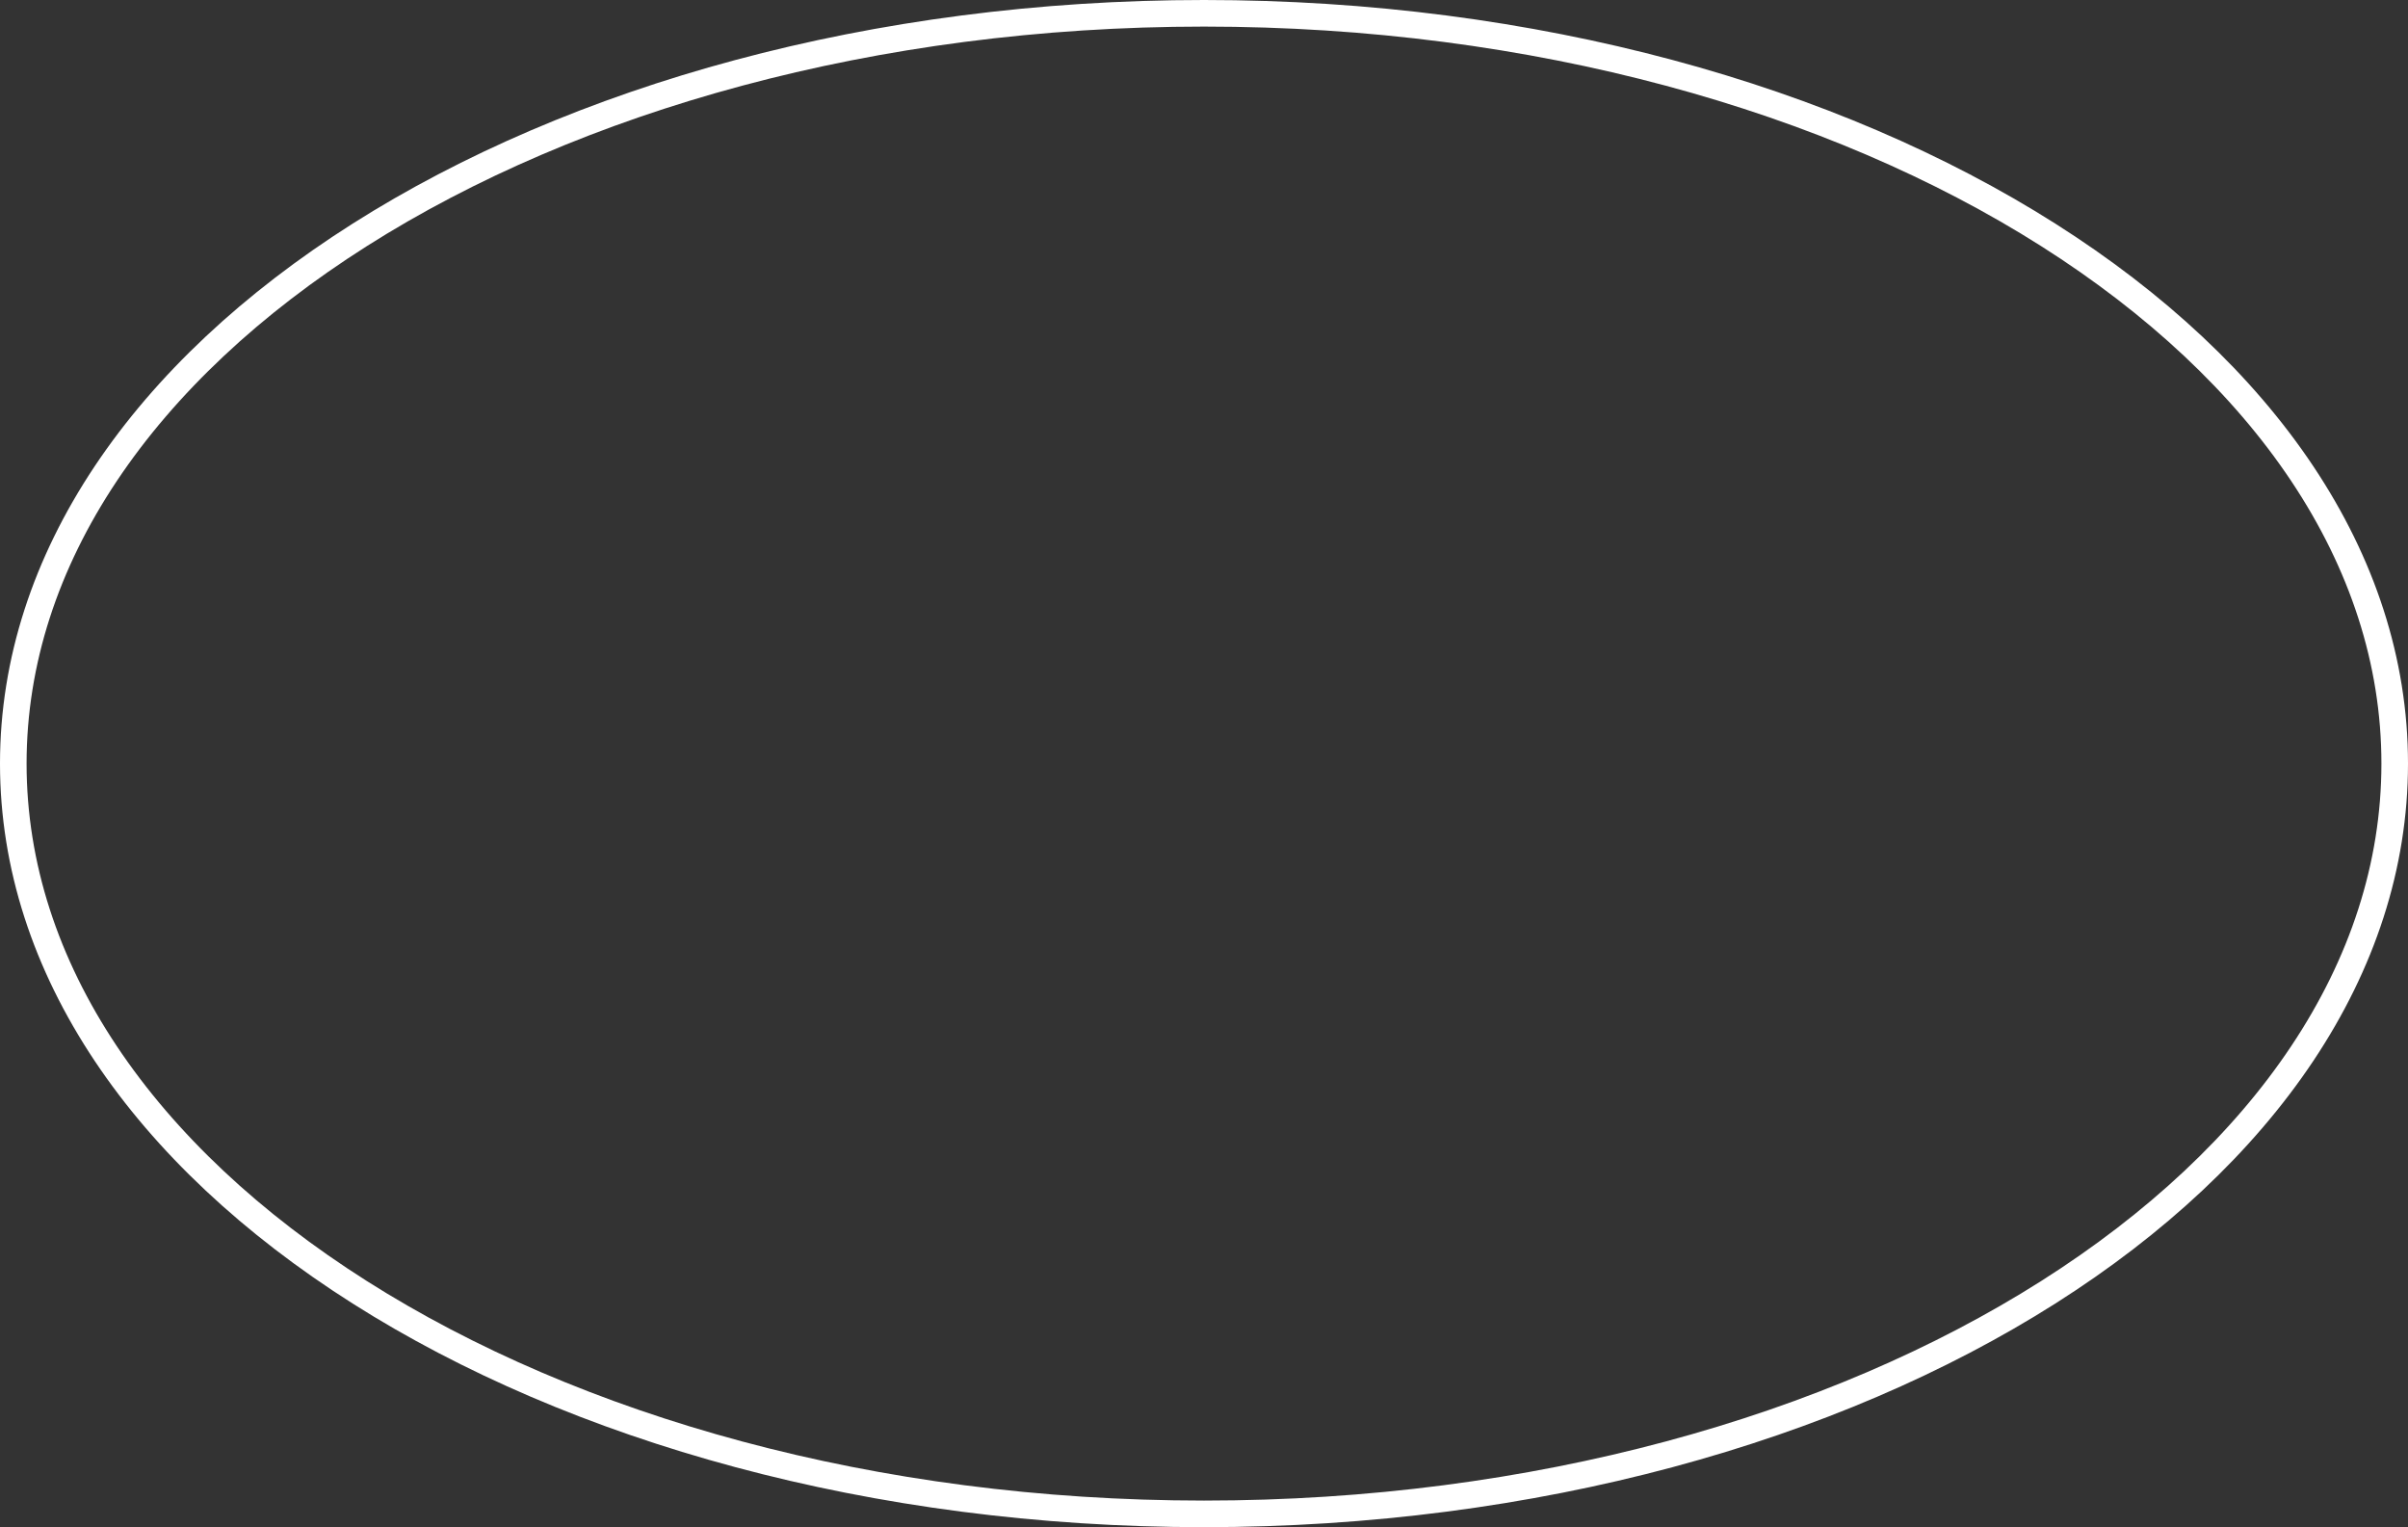 <svg width="634" height="402" viewBox="0 0 634 402" fill="none" xmlns="http://www.w3.org/2000/svg">
<rect x="0" y="0" width="634" height="402" fill="#333333" stroke="none"/>
<path d="M630.5 201C630.5 254.887 596.046 304.178 539.279 340.173C482.555 376.139 403.977 398.5 317 398.5C230.023 398.5 151.445 376.139 94.721 340.173C37.954 304.178 3.5 254.887 3.5 201C3.5 147.113 37.954 97.822 94.721 61.827C151.445 25.86 230.023 3.5 317 3.5C403.977 3.5 482.555 25.86 539.279 61.827C596.046 97.822 630.5 147.113 630.5 201Z" stroke="white" stroke-width="7"/>
</svg>

